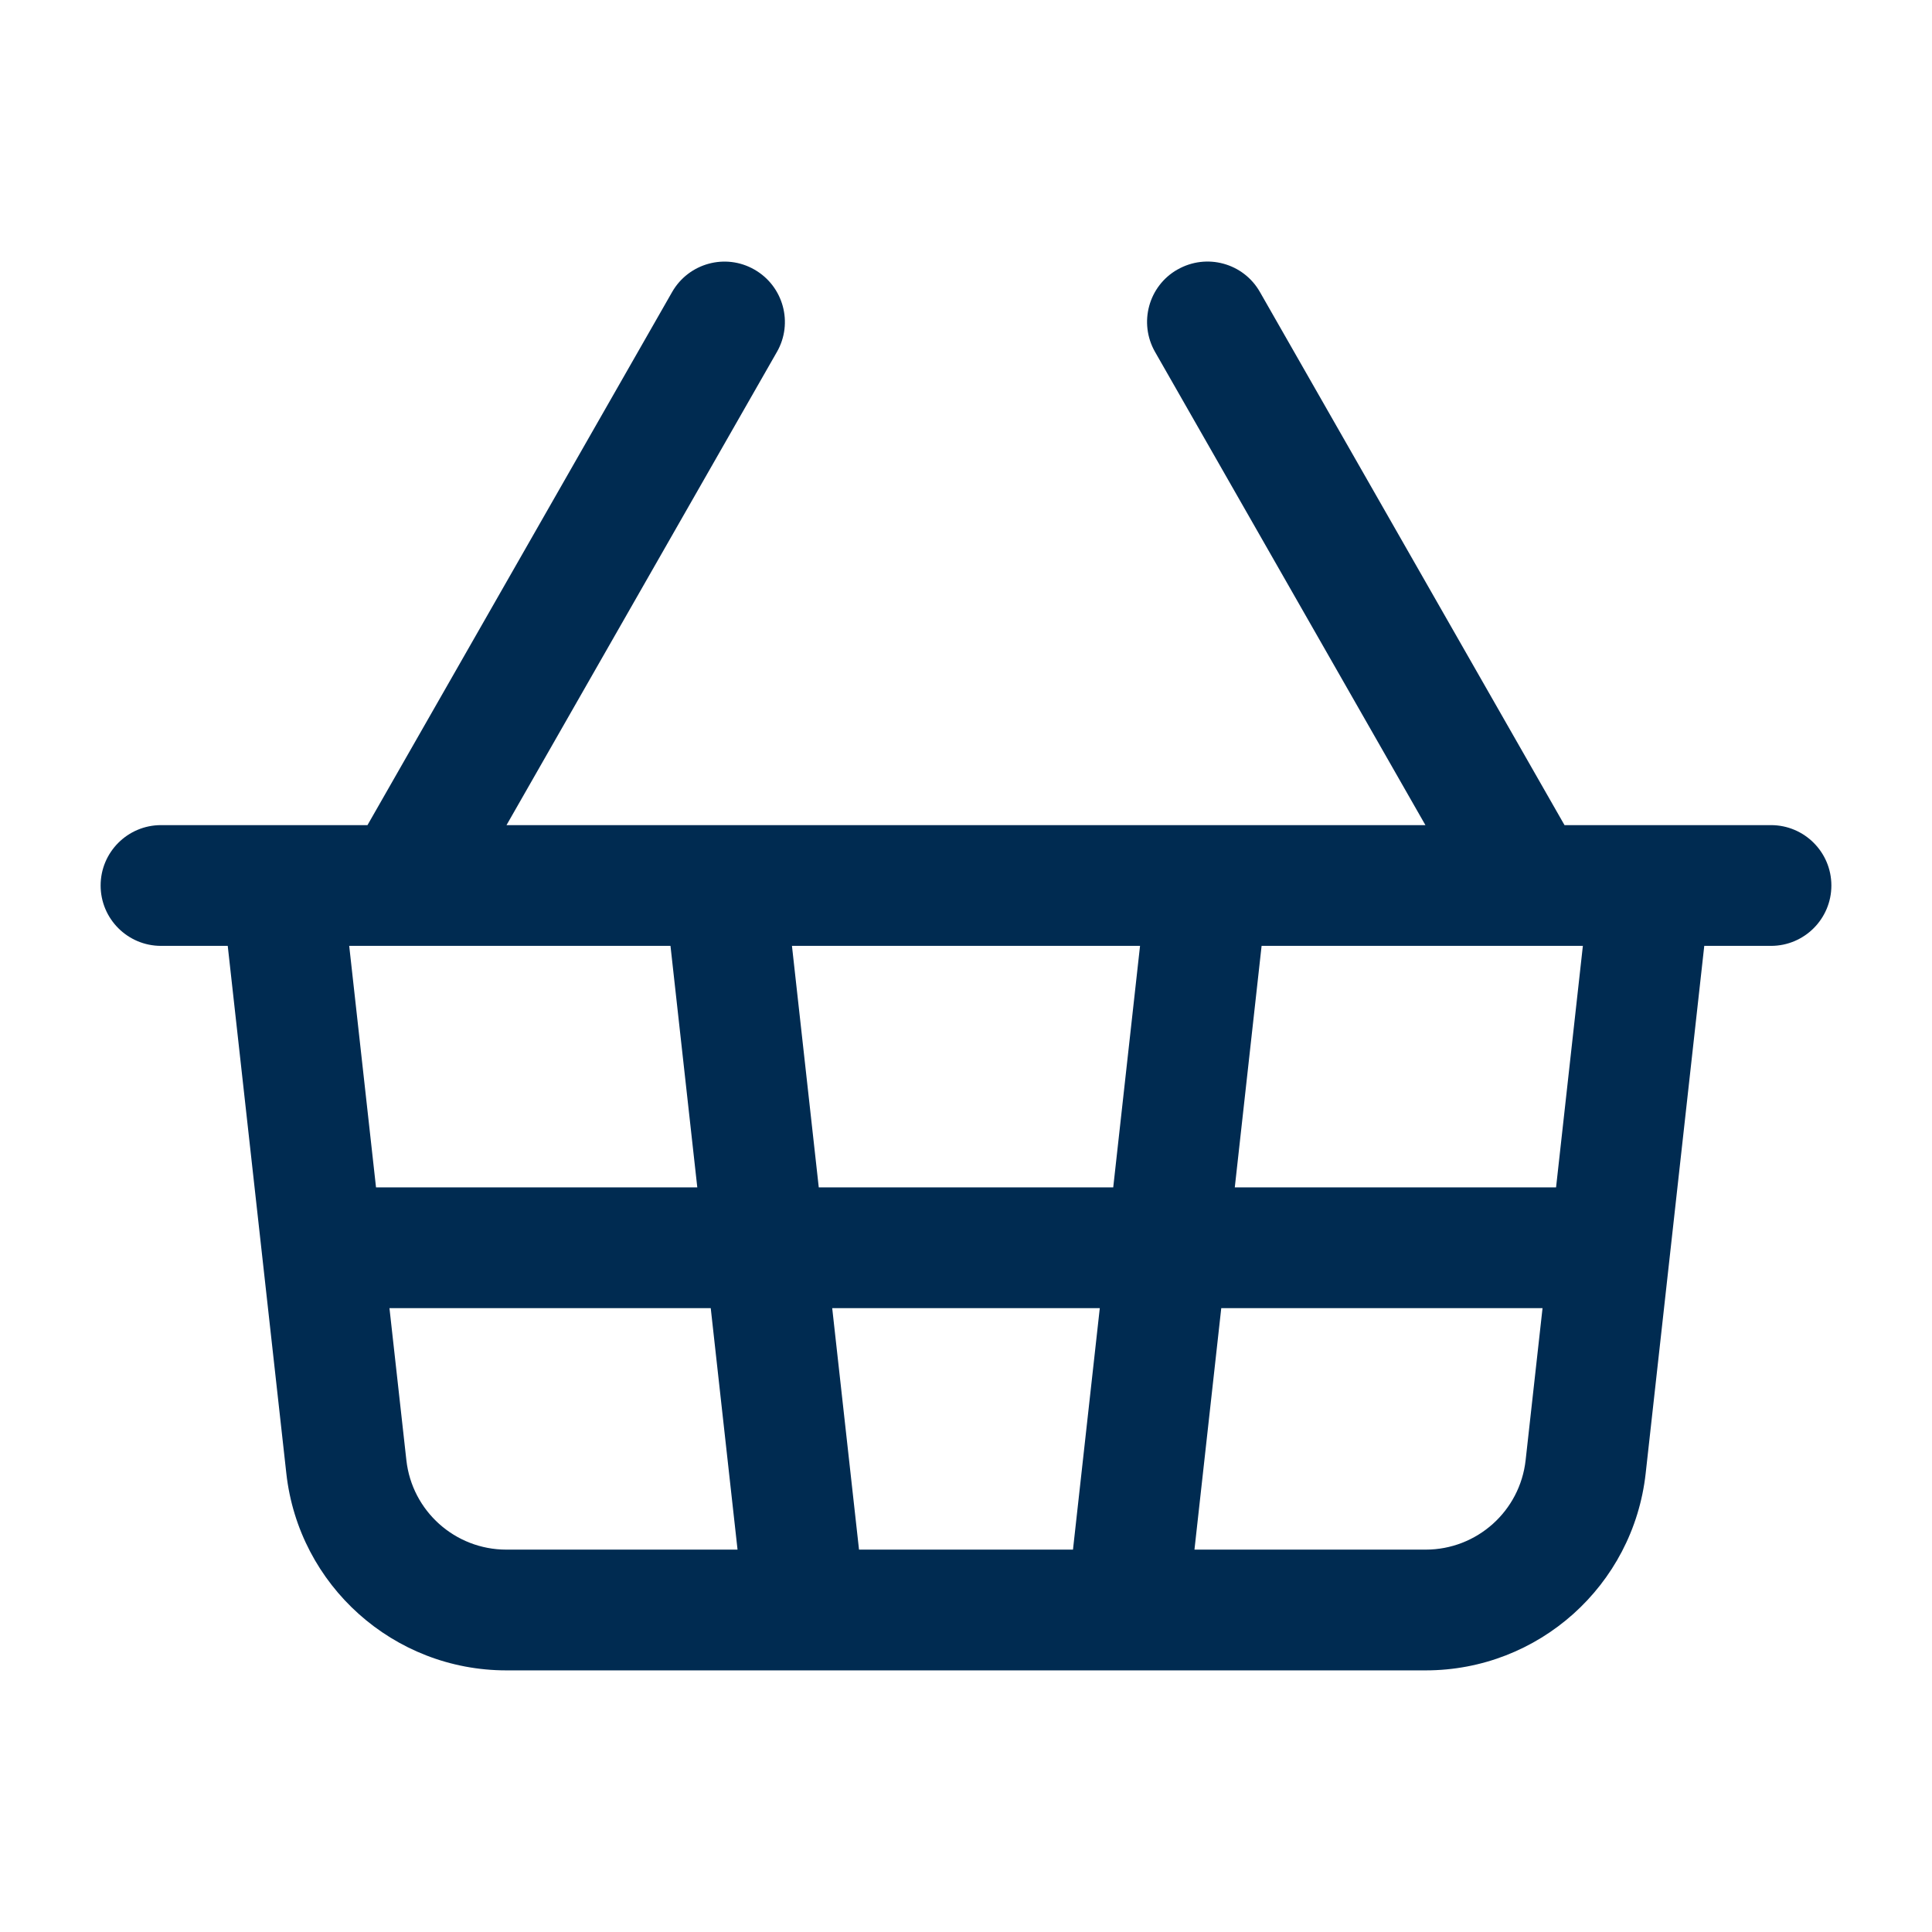 <svg width="24" height="24" viewBox="0 0 24 24" fill="none" xmlns="http://www.w3.org/2000/svg">
<path fill-rule="evenodd" clip-rule="evenodd" d="M14.628,3.348c0.36,-0.205 0.818,-0.081 1.023,0.279l3.784,6.623h1.065h1.5c0.414,0 0.75,0.336 0.75,0.75c0,0.414 -0.336,0.75 -0.75,0.75h-0.829l-0.728,6.554c-0.155,1.393 -1.332,2.446 -2.733,2.446h-11.42c-1.401,0 -2.578,-1.054 -2.733,-2.446l-0.728,-6.554h-0.829c-0.414,0 -0.75,-0.336 -0.75,-0.75c0,-0.414 0.336,-0.75 0.75,-0.75h1.5h1.065l3.784,-6.622c0.206,-0.36 0.664,-0.485 1.023,-0.279c0.36,0.206 0.485,0.664 0.279,1.023l-3.359,5.878h11.415l-3.359,-5.879c-0.205,-0.36 -0.081,-0.818 0.279,-1.023zM19.022,11.75c-0.014,0 -0.028,0 -0.042,0h-3.308l-0.333,3h3.991l0.333,-3zM8.662,14.75l-0.333,-3h-3.991l0.333,3zM8.829,16.25h-3.991l0.21,1.888c0.07,0.633 0.605,1.112 1.242,1.112h2.872zM13.329,19.25l0.333,-3h-3.324l0.333,3zM13.829,14.75l0.333,-3h-4.324l0.333,3zM15.171,16.25l-0.333,3h2.872c0.637,0 1.172,-0.479 1.242,-1.112l0.21,-1.888z" fill="#002B51"/>
</svg>
